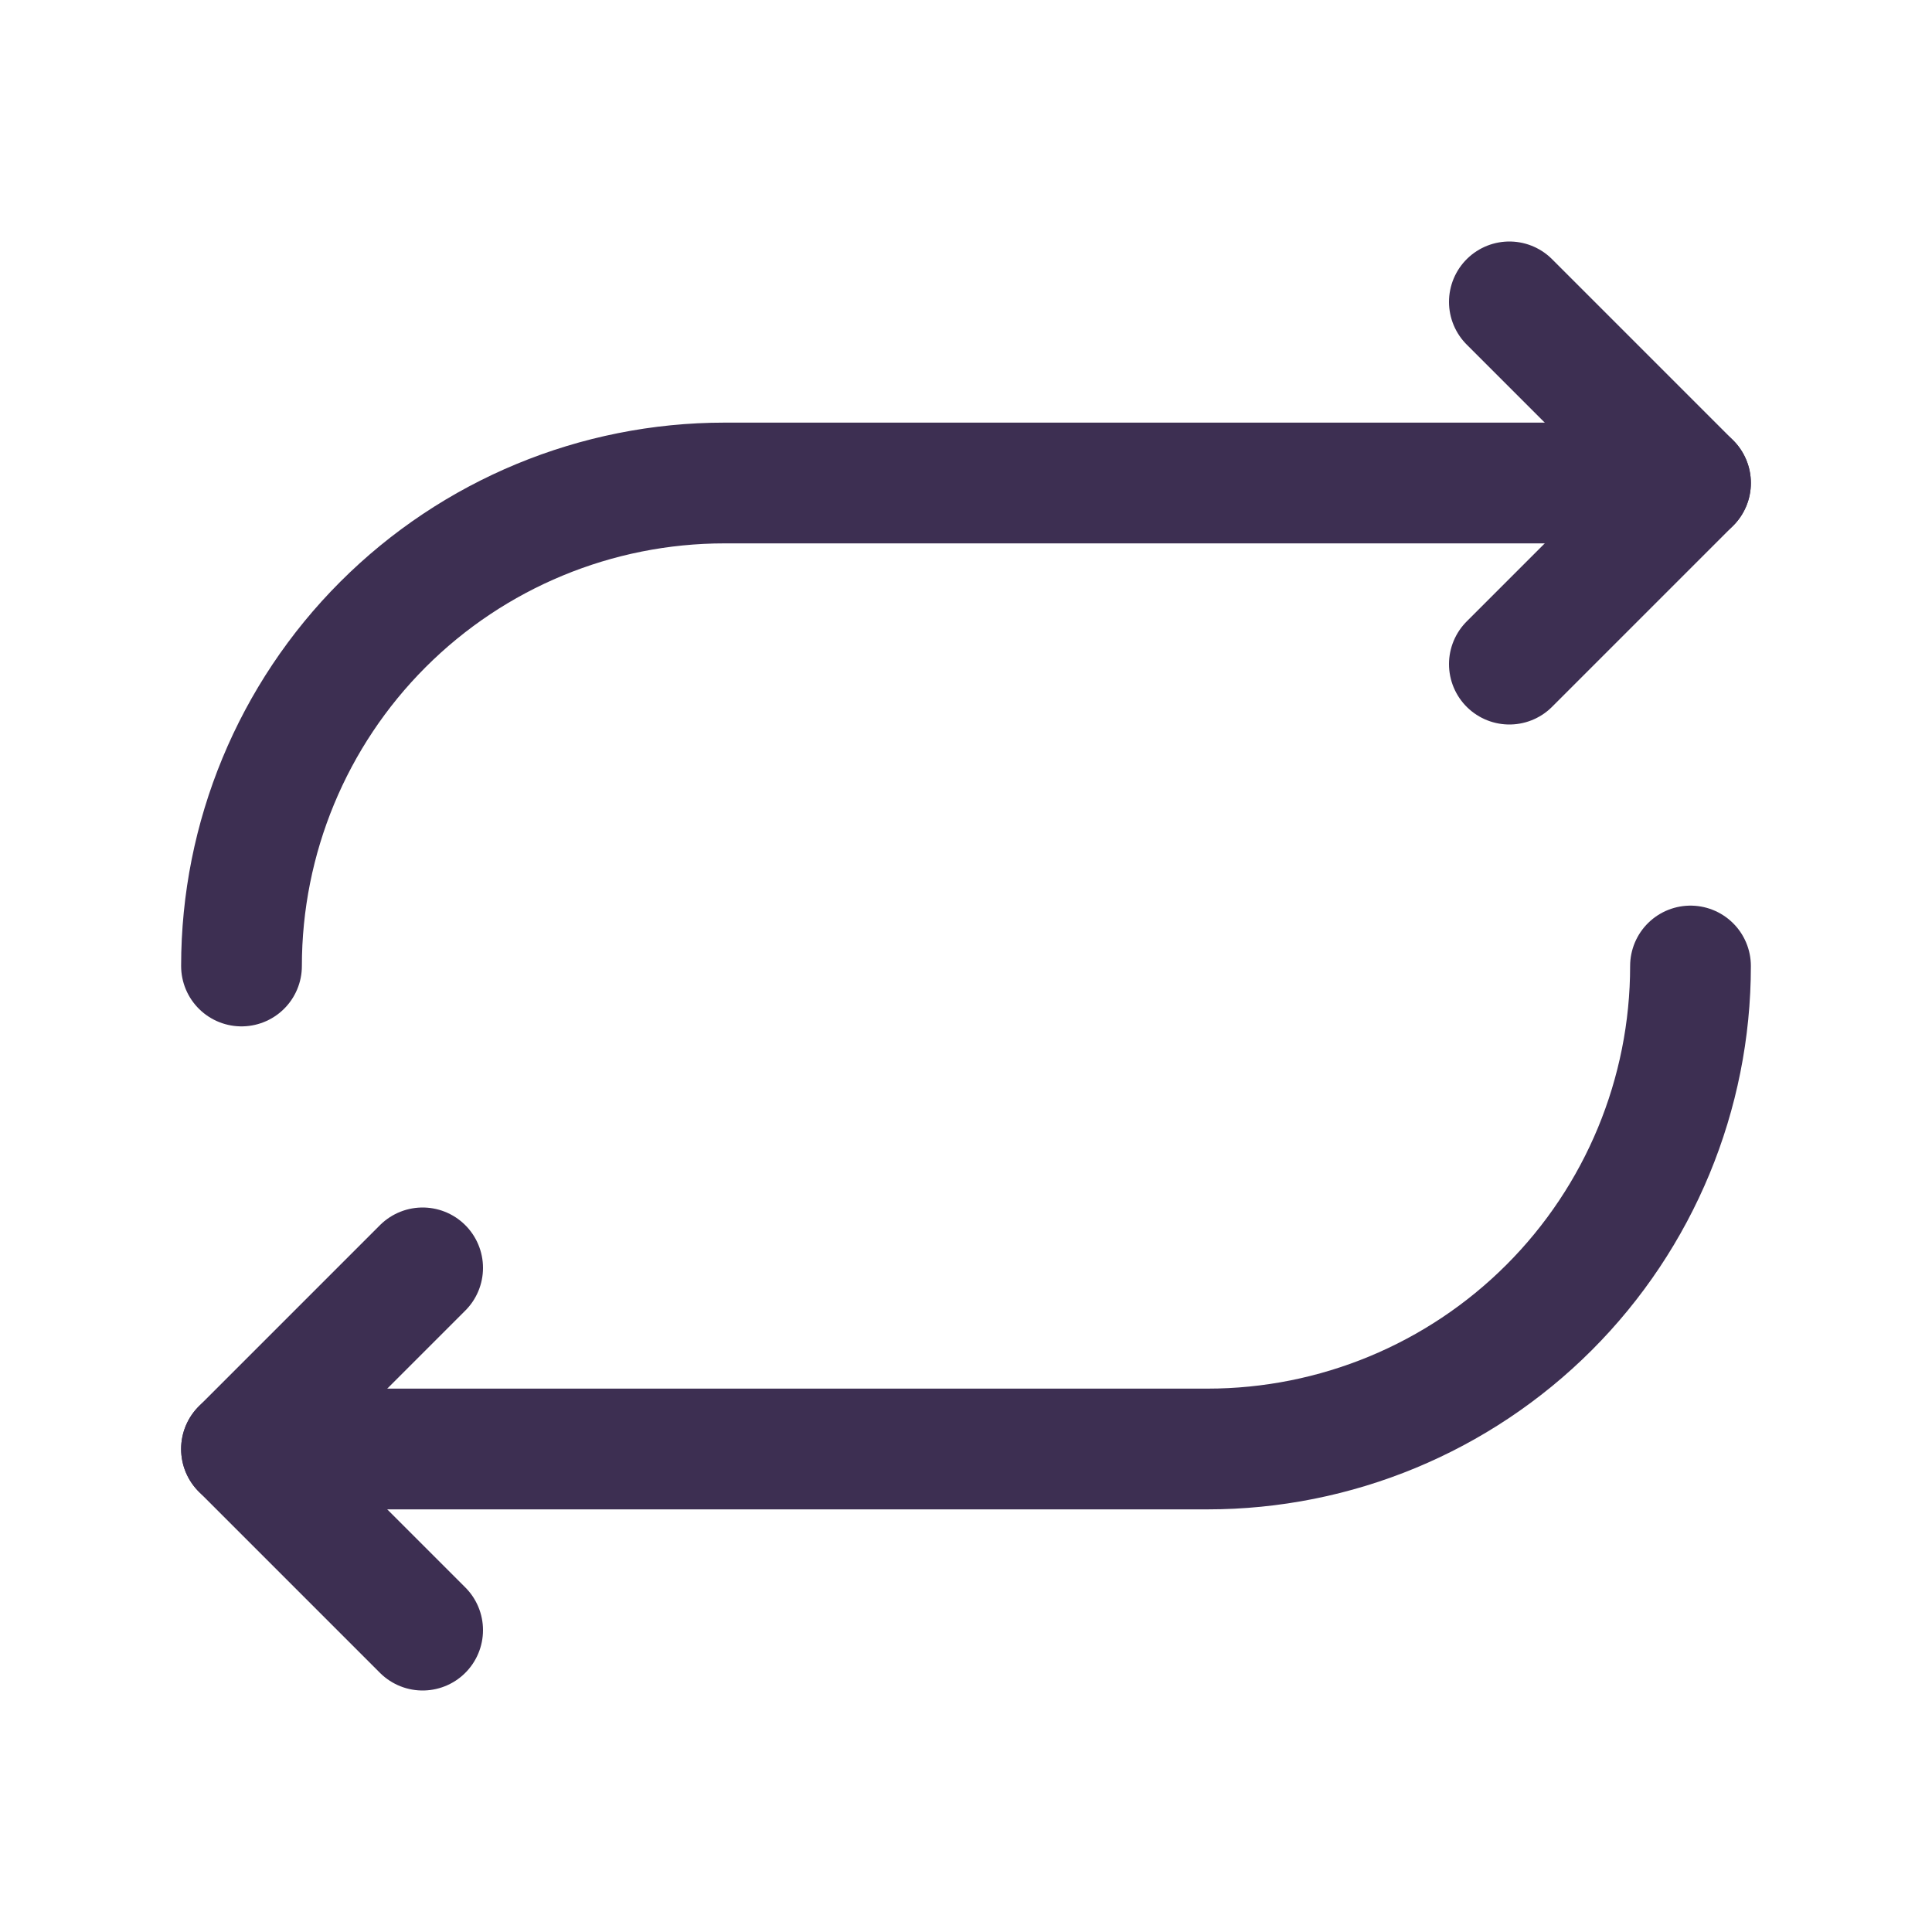 <svg width="32" height="32" viewBox="0 0 32 32" fill="none" xmlns="http://www.w3.org/2000/svg">
<g clip-path="url(#clip0_459_486)">
<path d="M25 11L28 8L25 5" stroke="#3D2F52" stroke-width="2" stroke-linecap="round" stroke-linejoin="round"/>
<path d="M4 16C4 13.878 4.843 11.843 6.343 10.343C7.843 8.843 9.878 8 12 8H28" stroke="#3D2F52" stroke-width="2" stroke-linecap="round" stroke-linejoin="round"/>
<path d="M7 21L4 24L7 27" stroke="#3D2F52" stroke-width="2" stroke-linecap="round" stroke-linejoin="round"/>
<path d="M28 16C28 18.122 27.157 20.157 25.657 21.657C24.157 23.157 22.122 24 20 24H4" stroke="#3D2F52" stroke-width="2" stroke-linecap="round" stroke-linejoin="round"/>
</g>
<defs>
<clipPath id="clip0_459_486">
<rect width="32" height="32" fill="white"/>
</clipPath>
</defs>
</svg>
